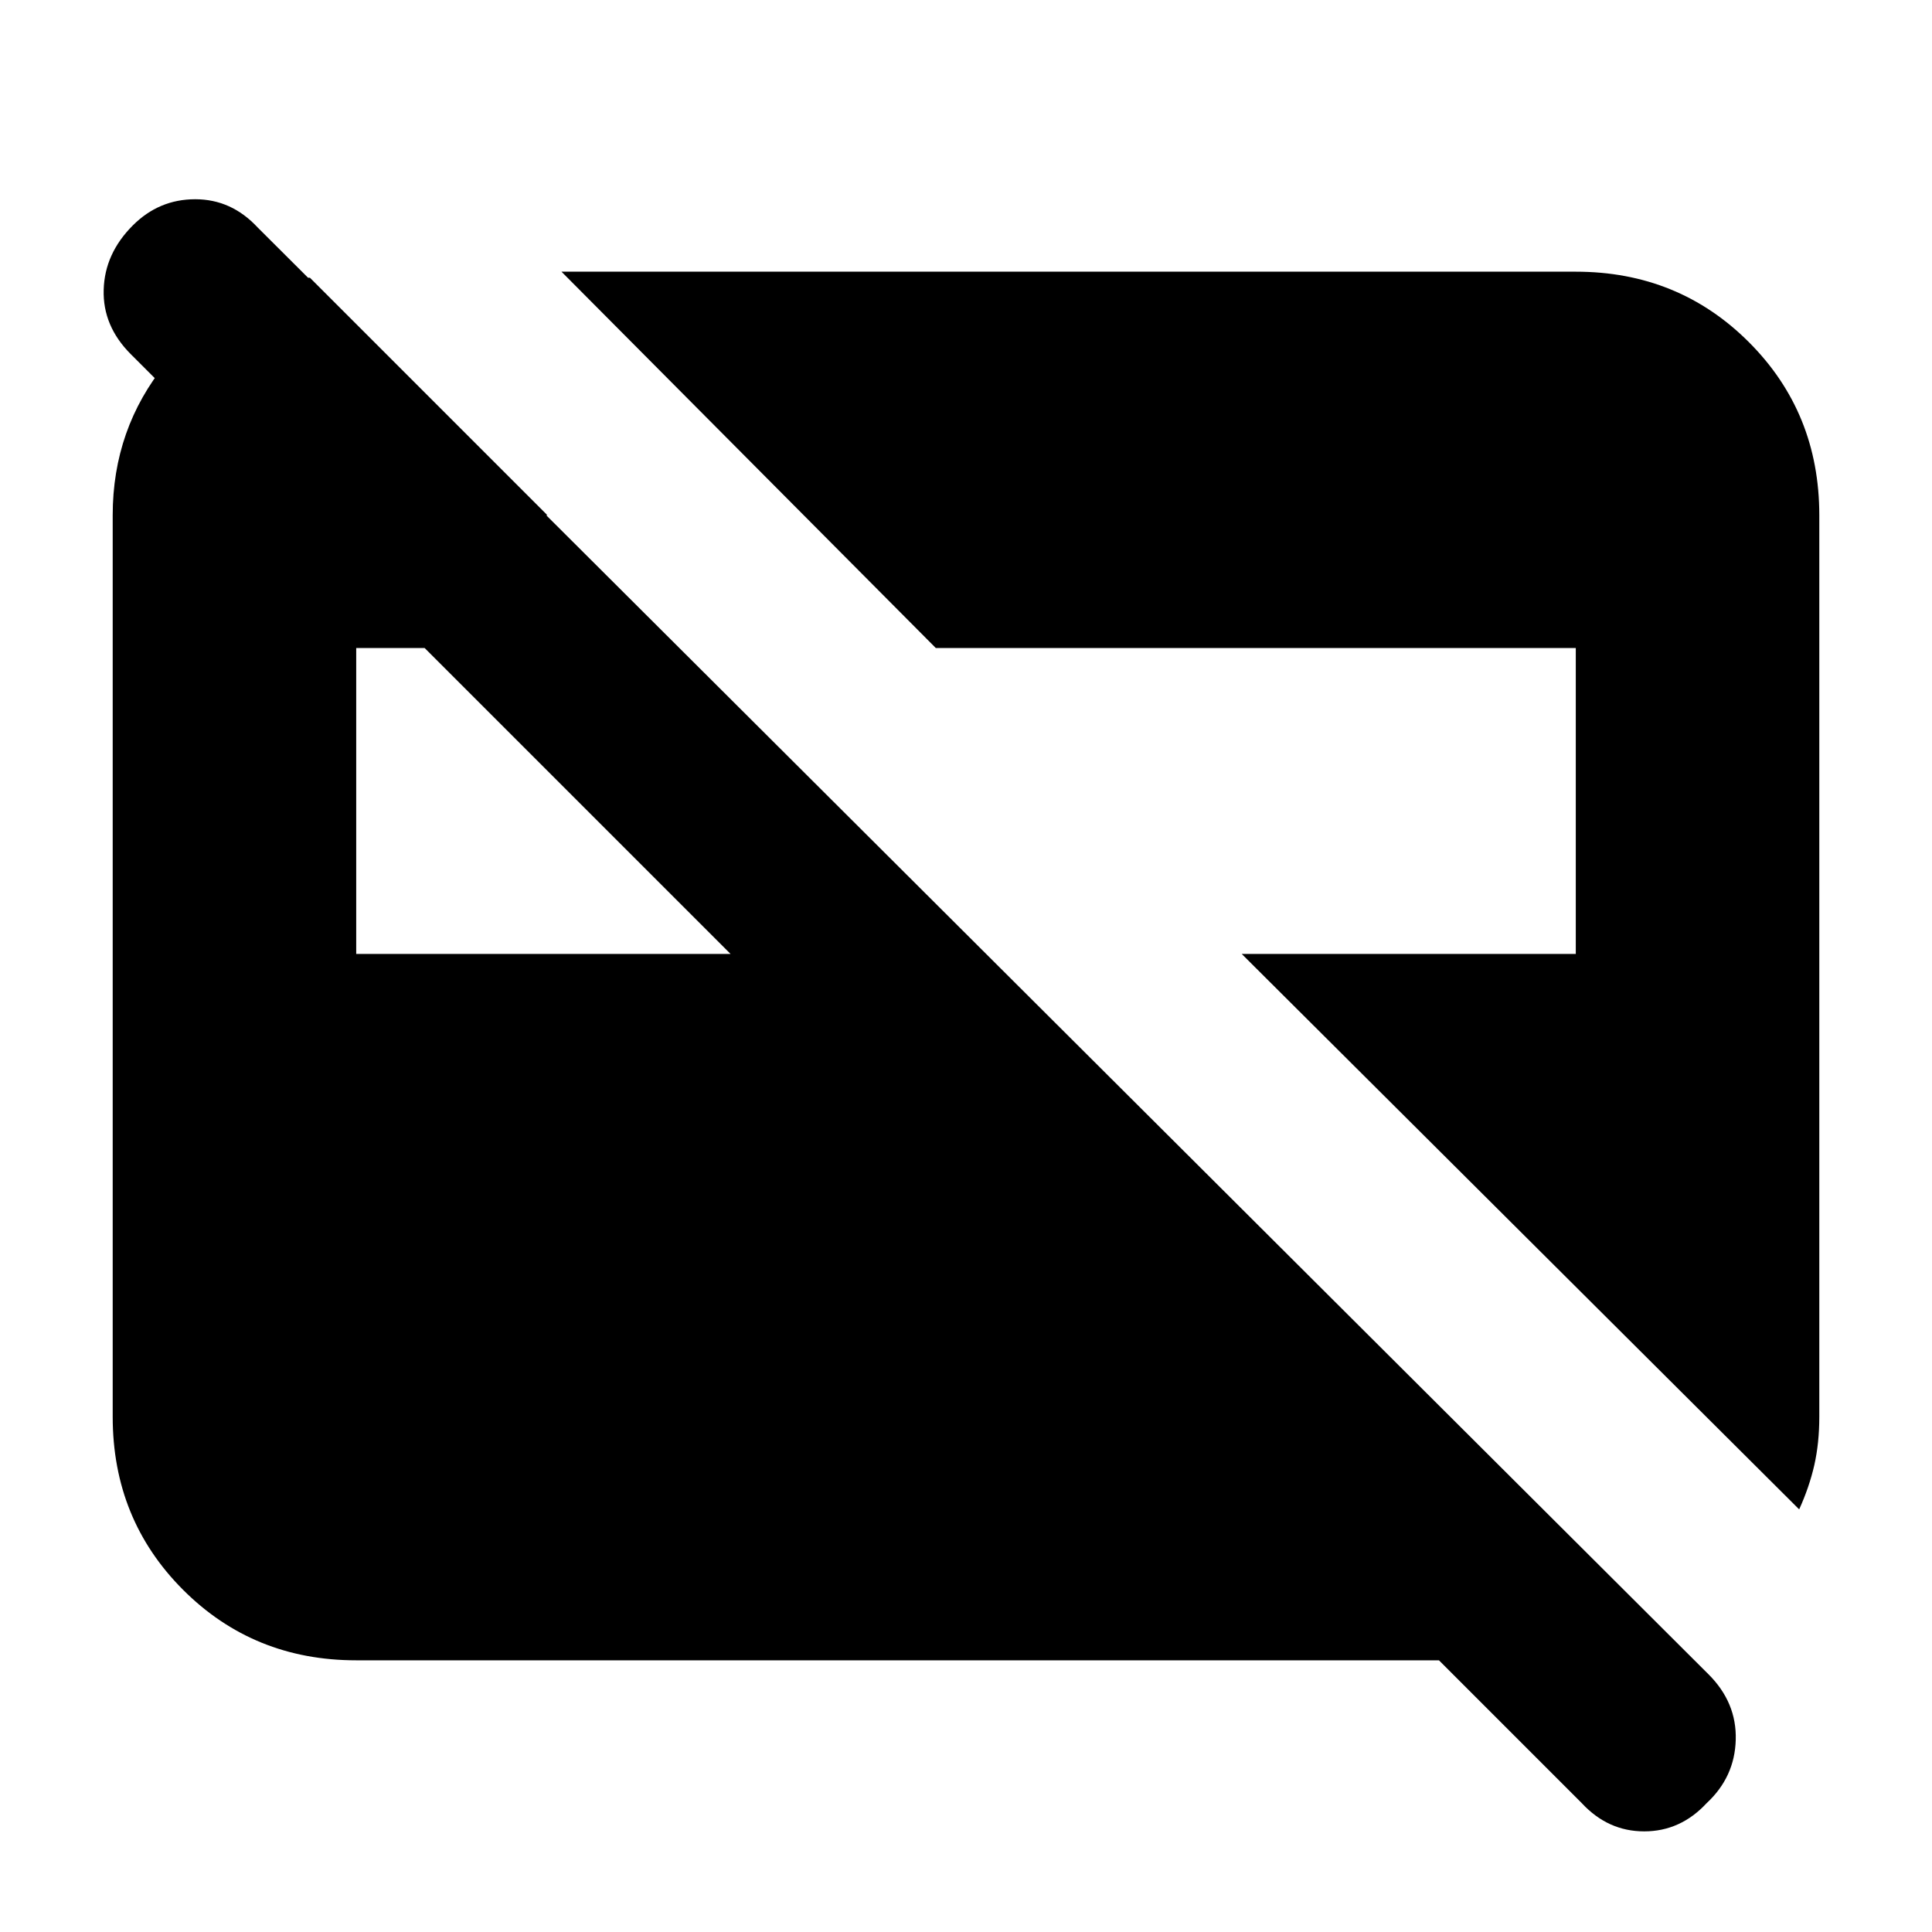<svg xmlns="http://www.w3.org/2000/svg" height="24" width="24"><path d="m22.35 18.75-6.925-6.9h4.15v-3.8h-7.95l-4.65-4.675h12.6q1.275 0 2.15.875T22.6 6.4v11.2q0 .325-.062.6-.063.275-.188.55Zm-17.925-6.9h4.65l-3.8-3.8h-.85ZM19.65 22.4l-1.775-1.775H4.425q-1.275 0-2.15-.875T1.4 17.6V6.4q0-1.075.662-1.888.663-.812 1.663-1.062h.125L6.8 6.4H3.625l-2-2q-.35-.35-.337-.8.012-.45.362-.8.325-.325.775-.325t.775.35L21.225 20.8q.35.35.337.812-.012.463-.362.788-.325.35-.775.35t-.775-.35Z"/></svg>